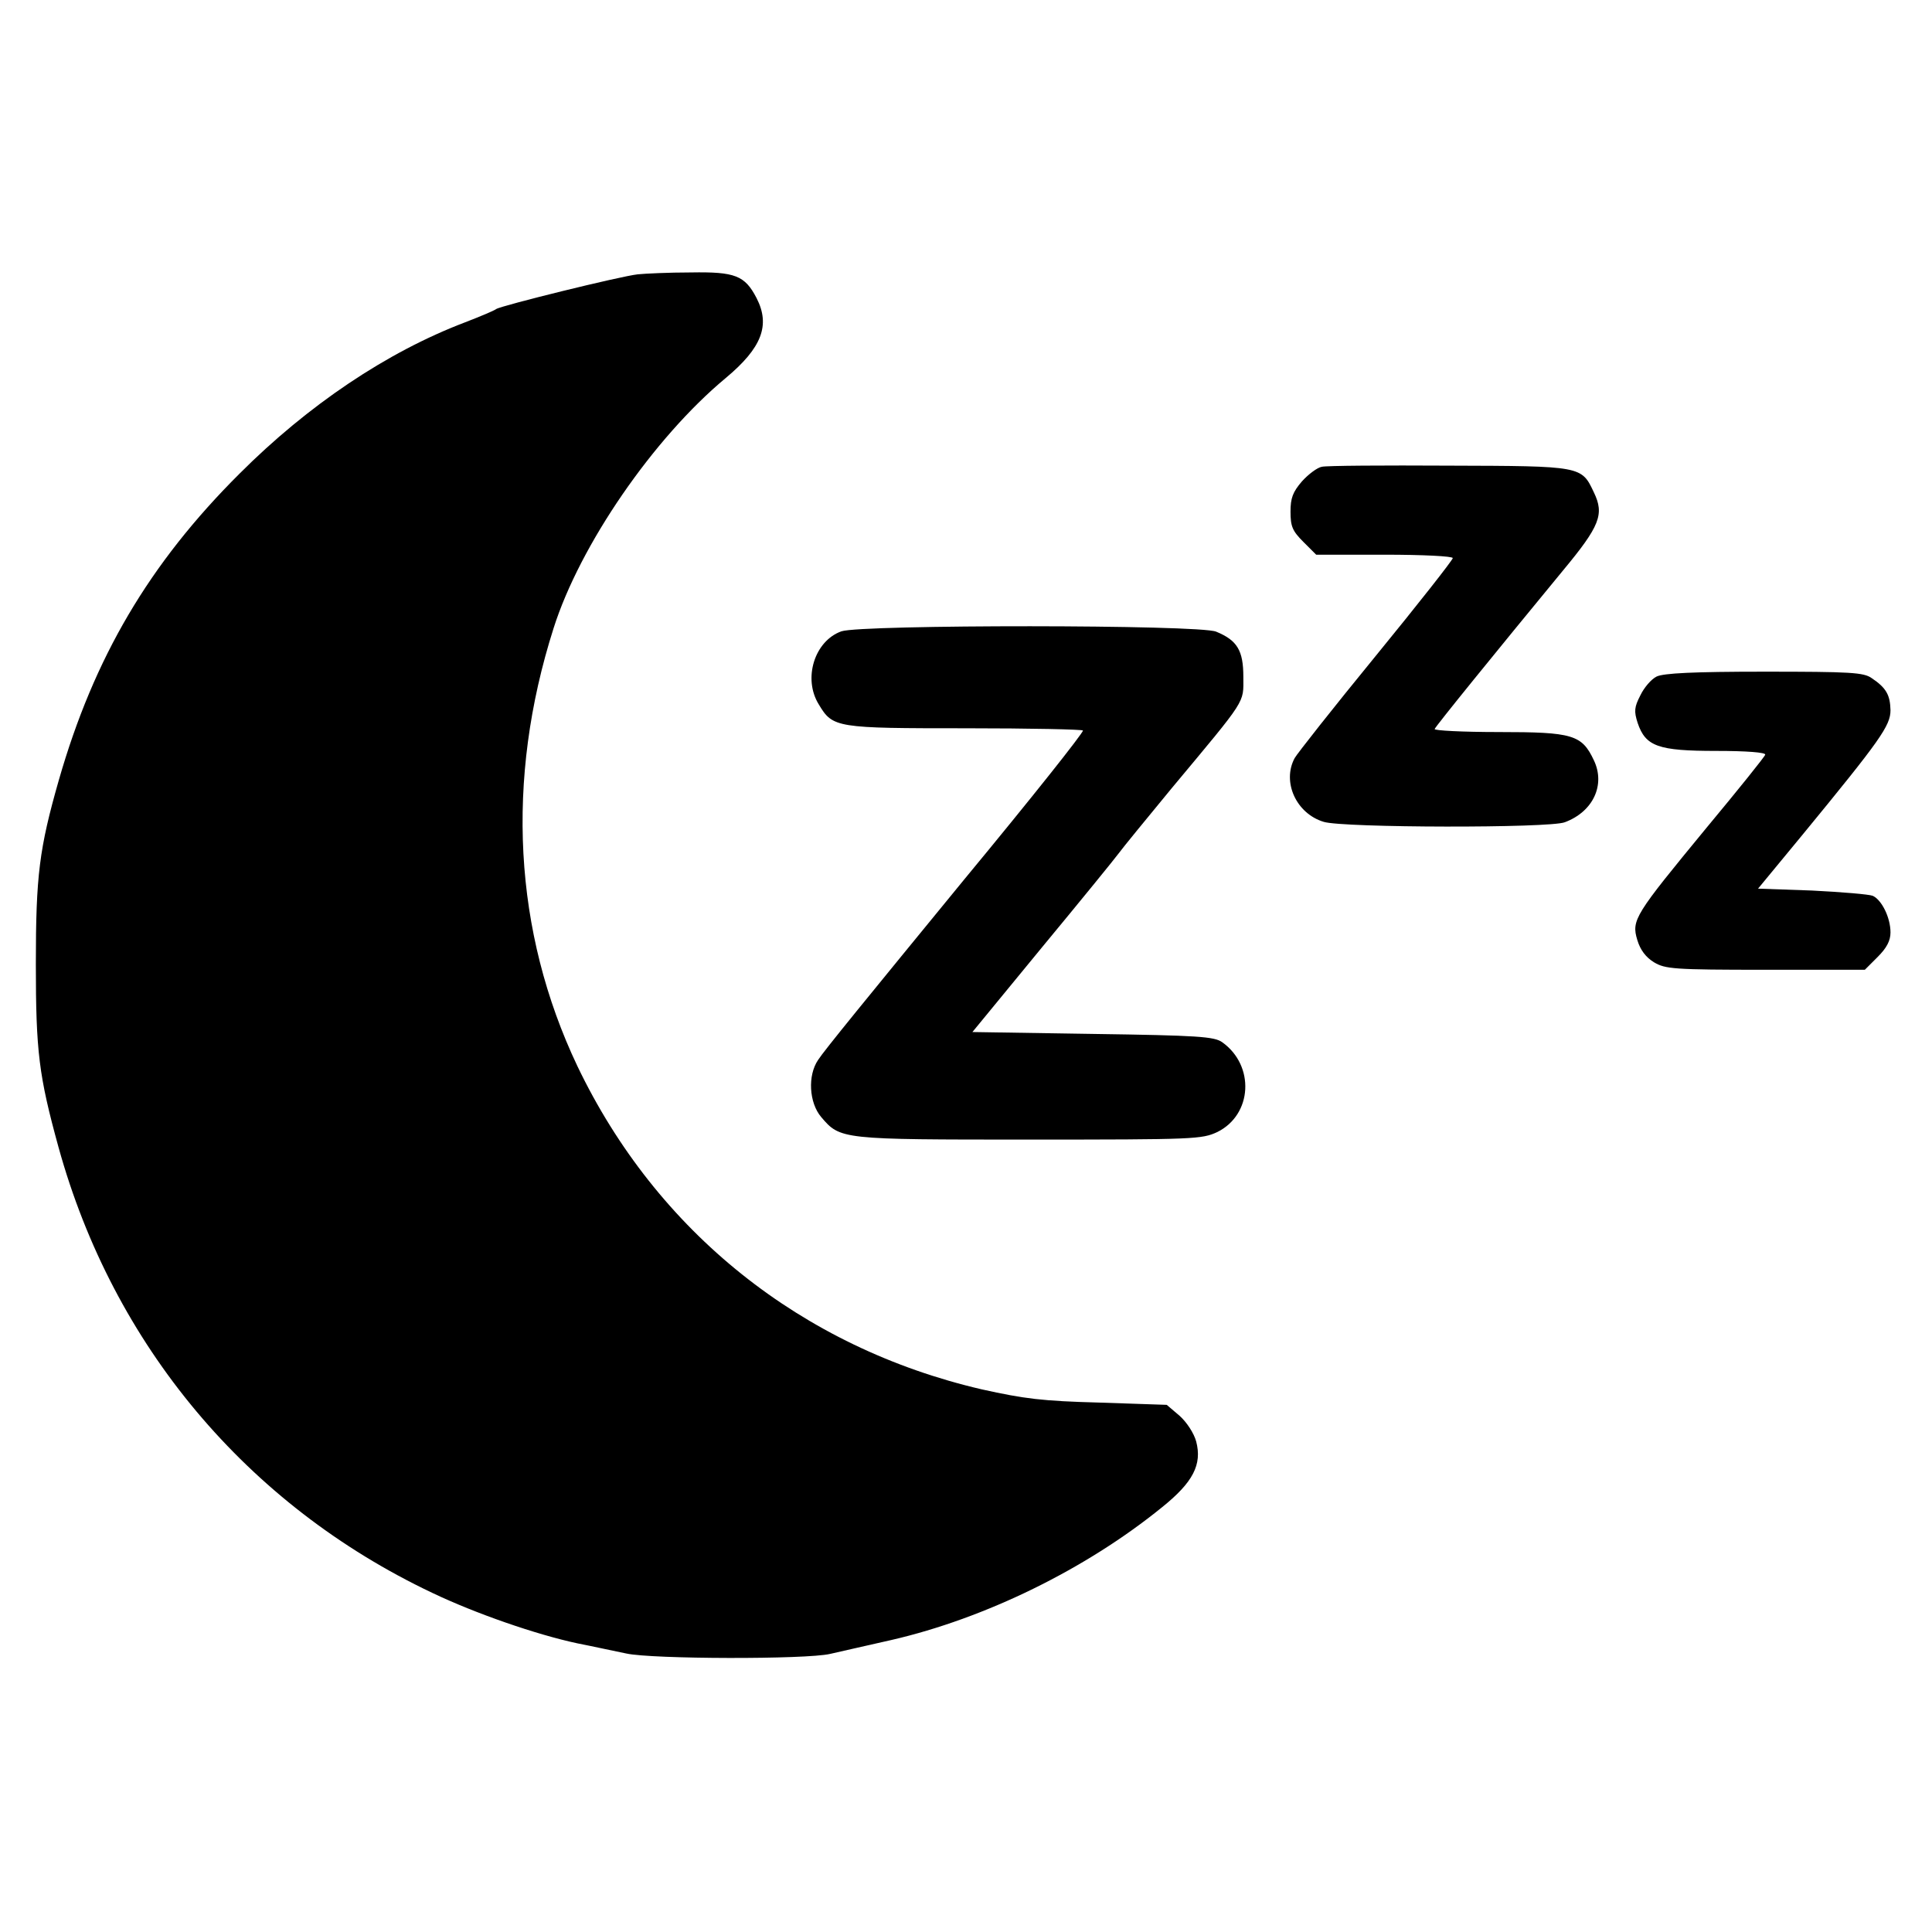 <?xml version="1.0" encoding="UTF-8" standalone="no"?>
<svg xmlns="http://www.w3.org/2000/svg" version="1.0" width="512pt" height="512pt" viewBox="0 0 512 512" preserveAspectRatio="xMidYMid meet">
  <g transform="translate(0,512) scale(0.1,-0.1)" fill="#000000" stroke="none">
    <path d="M1690 4393 c-46 -5 -362 -83 -375 -92 -5 -4 -43 -20 -82 -35 -208 -79 -417 -220 -598 -401 -240 -239 -386 -488 -479 -812 -52 -182 -61 -253 -61 -488 0 -232 8 -296 60 -485 145 -525 499 -948 990 -1181 115 -55 277 -111 385 -134 41 -8 100 -21 130 -27 68 -15 476 -16 540 -1 25 6 98 22 163 37 247 57 514 187 717 352 82 66 106 113 90 174 -6 22 -25 51 -44 68 l-34 29 -178 6 c-152 4 -199 10 -312 35 -478 111 -862 418 -1072 857 -169 356 -191 758 -63 1160 70 221 265 504 456 663 96 80 119 140 82 212 -31 60 -57 70 -174 68 -58 0 -122 -3 -141 -5z"></path>
    <path d="M3503 3883 c-12 -2 -36 -20 -53 -39 -24 -28 -30 -44 -30 -80 0 -39 5 -51 34 -80 l34 -34 181 0 c102 0 181 -4 181 -9 0 -5 -92 -122 -204 -259 -113 -138 -209 -260 -215 -271 -34 -63 4 -147 77 -169 51 -16 599 -17 639 -1 75 28 108 99 77 164 -32 68 -56 75 -252 75 -96 0 -172 4 -170 8 3 8 158 199 340 420 98 118 110 149 82 207 -33 70 -31 70 -384 71 -173 1 -325 0 -337 -3z"></path>
    <path d="M2230 3447 c-71 -25 -103 -125 -60 -194 37 -62 46 -63 390 -63 170 0 310 -3 310 -6 0 -7 -133 -175 -315 -395 -258 -315 -371 -453 -387 -478 -28 -41 -24 -113 8 -151 51 -60 52 -60 552 -60 439 0 457 1 498 20 93 46 100 176 13 238 -21 15 -64 18 -343 22 l-319 5 184 224 c101 122 193 235 204 250 11 15 74 92 140 172 201 241 190 224 190 295 0 70 -16 97 -72 120 -44 19 -939 19 -993 1z"></path>
    <path d="M4390 3327 c-14 -7 -33 -29 -43 -50 -16 -31 -17 -42 -7 -73 21 -62 54 -74 208 -74 81 0 132 -4 130 -10 -1 -5 -71 -92 -155 -193 -191 -232 -200 -245 -184 -298 8 -27 23 -46 44 -59 30 -18 52 -20 296 -20 l263 0 34 34 c24 24 34 43 34 65 0 39 -23 86 -47 97 -10 4 -82 10 -161 14 l-143 5 118 143 c207 252 233 289 233 330 -1 40 -11 59 -50 85 -21 15 -56 17 -285 17 -187 0 -267 -4 -285 -13z"></path>
  </g>
</svg>
